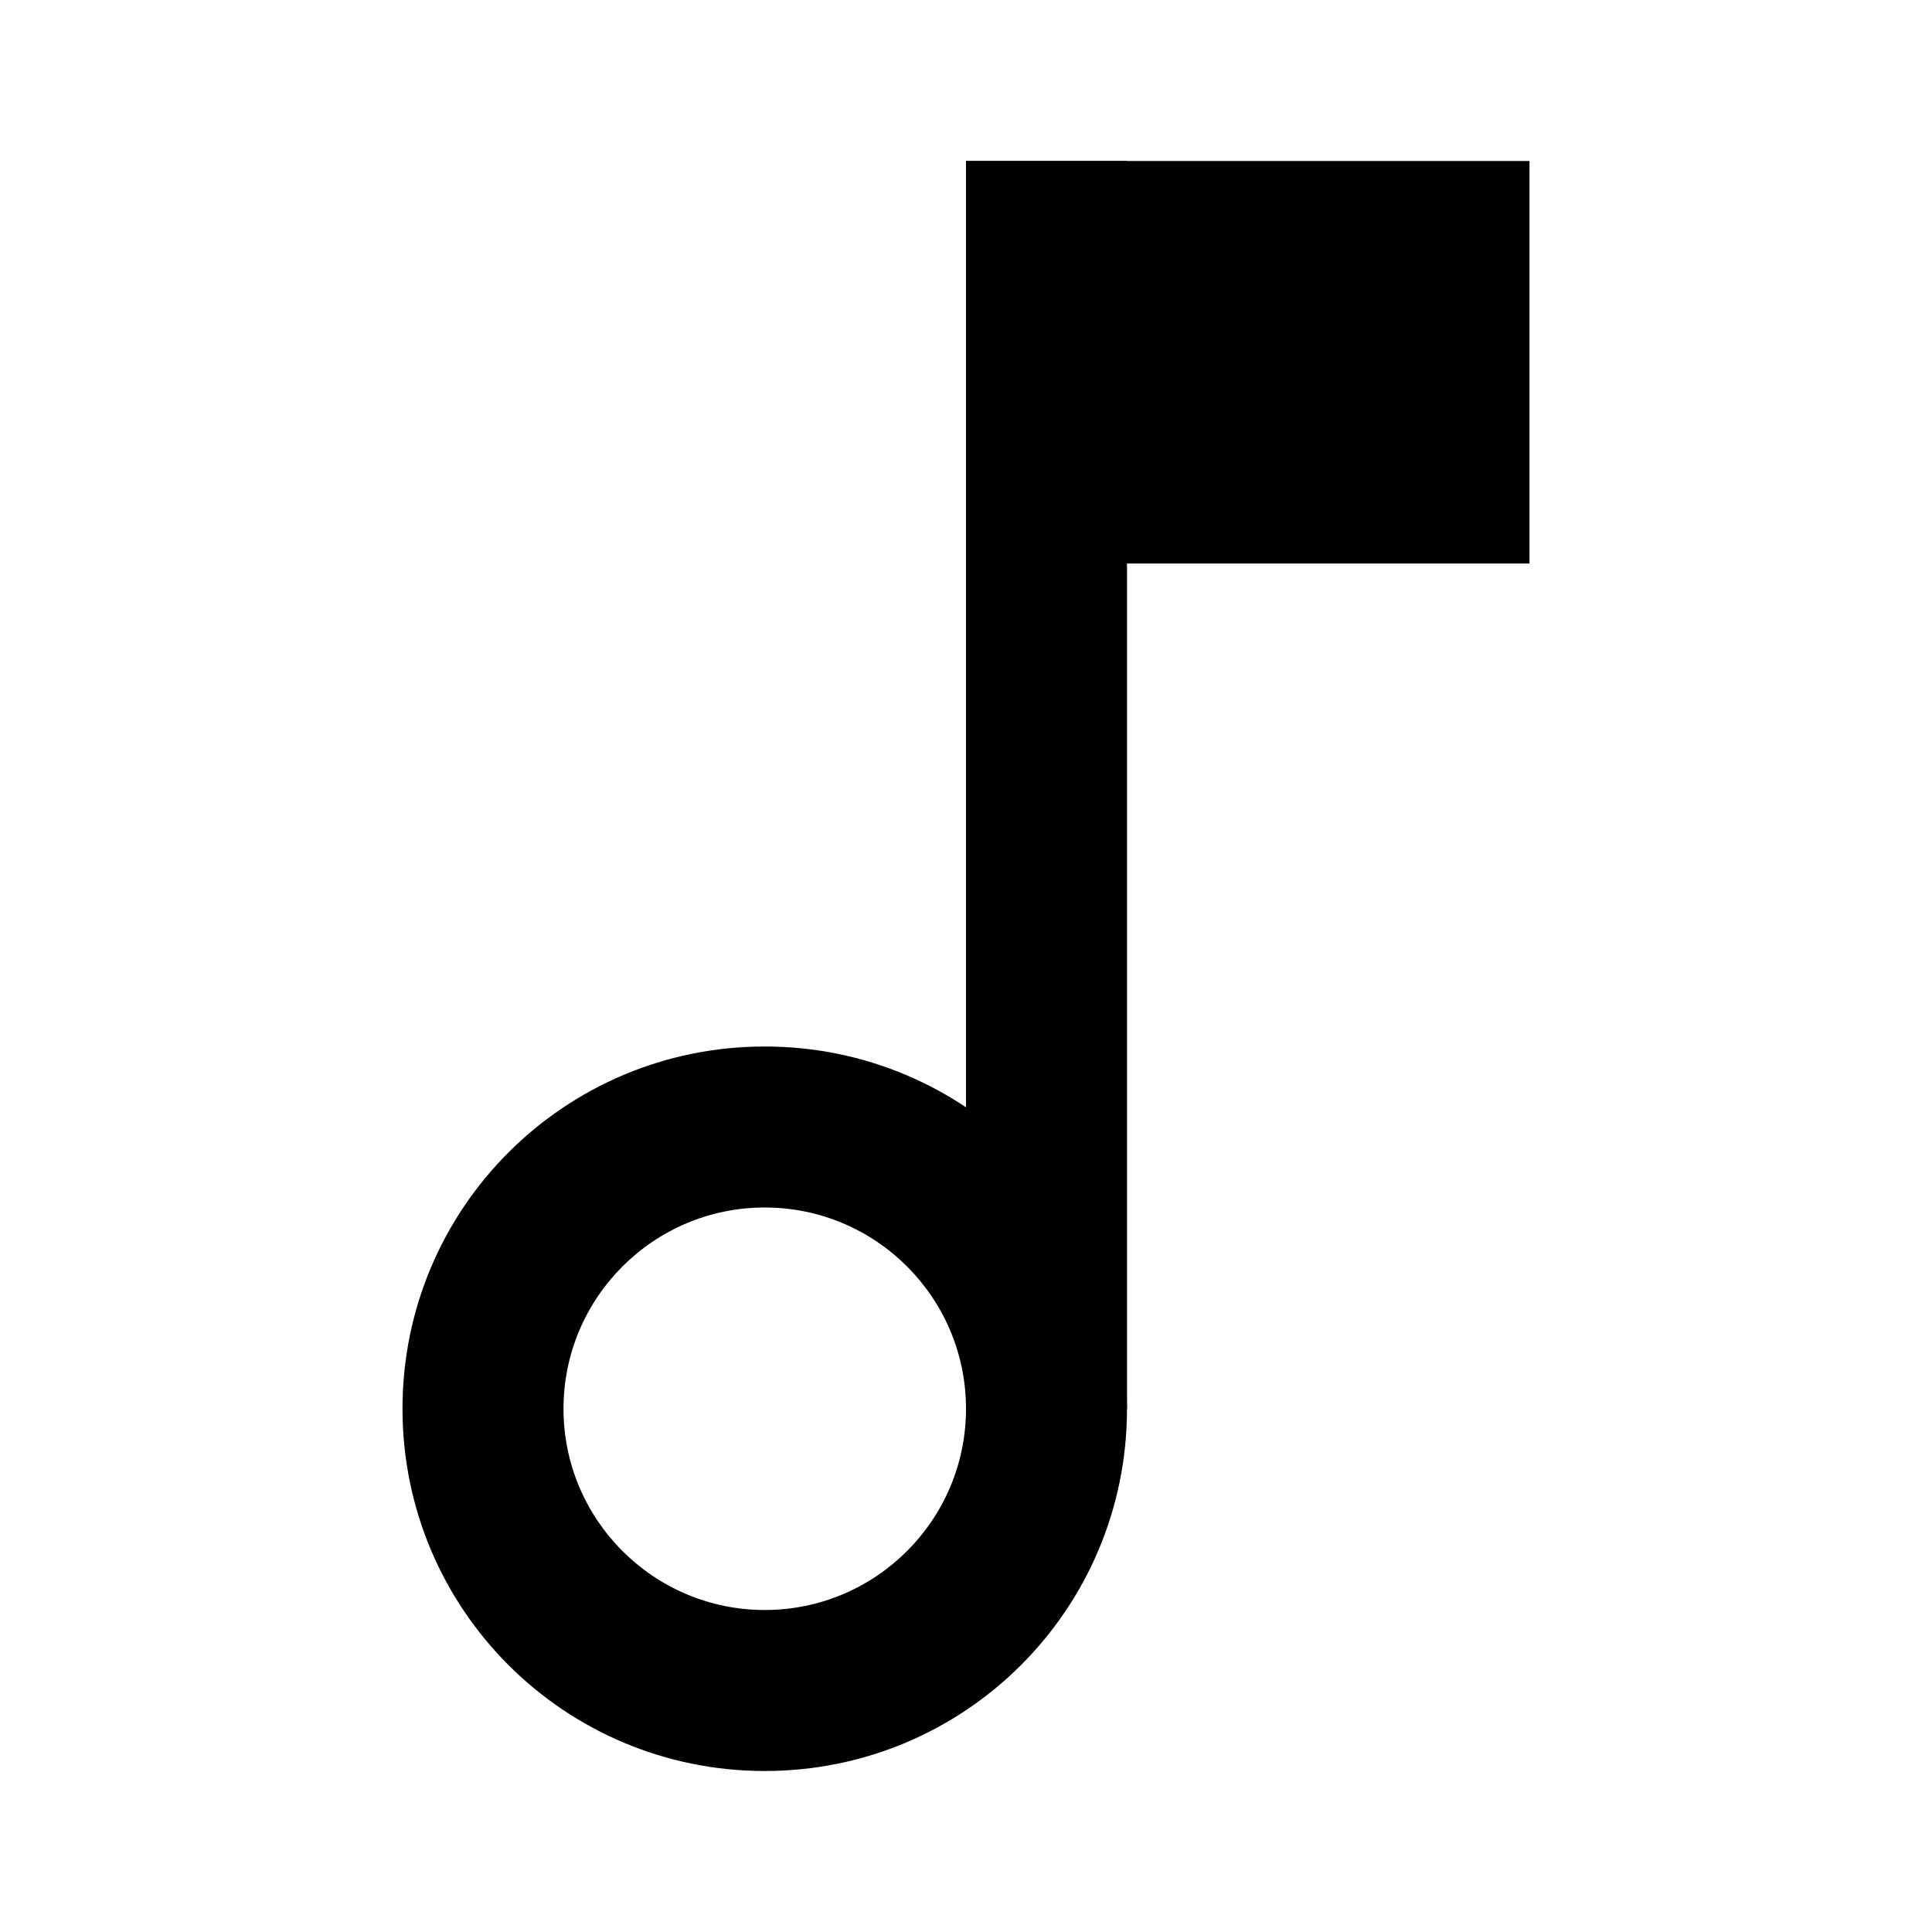 <svg id="audio" width="24" height="24" viewBox="0 0 24 24" xmlns="http://www.w3.org/2000/svg">
<path d="M19 2H12V7H19V2Z"/>
<path d="M9.5 15C10.88 15 12 16.12 12 17.5C12 18.88 10.88 20 9.5 20C8.12 20 7 18.88 7 17.5C7 16.12 8.12 15 9.5 15ZM9.5 13C7.01 13 5 15.01 5 17.5C5 19.99 7.01 22 9.5 22C11.99 22 14 19.99 14 17.5C14 15.01 11.99 13 9.5 13Z"/>
<path d="M14 2H12V17.5H14V2Z"/>
</svg>
